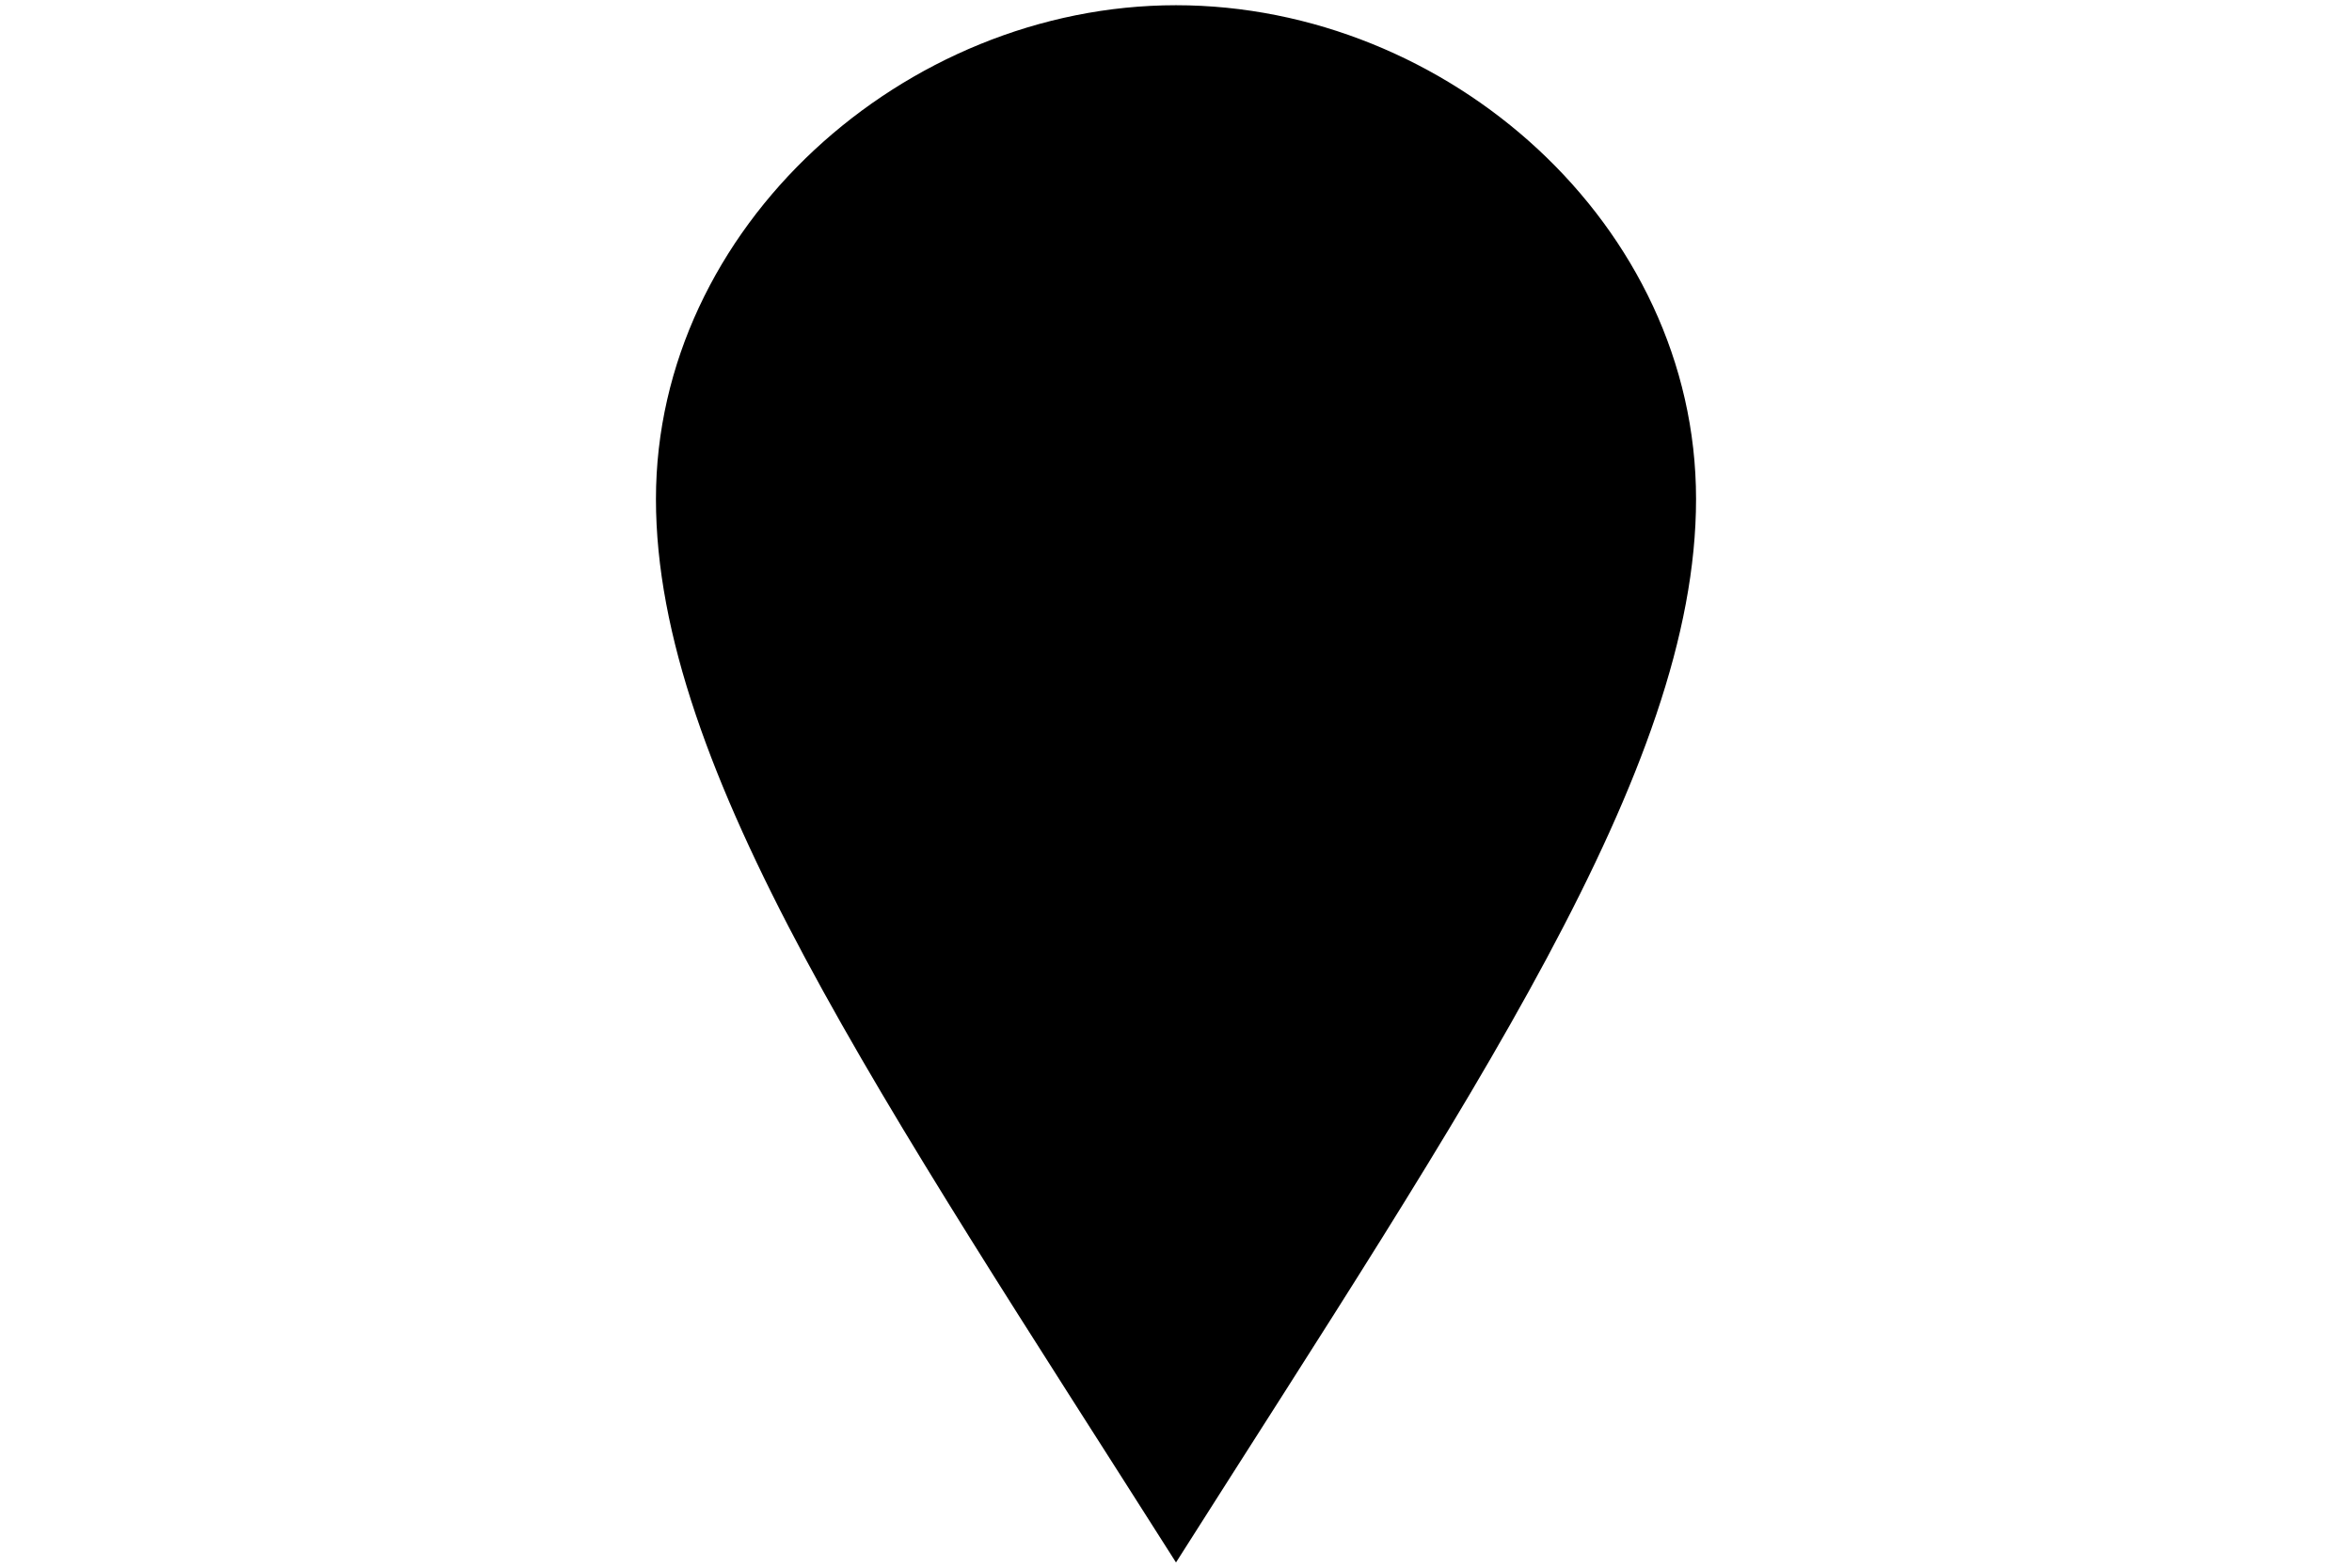<?xml version="1.0" encoding="utf-8"?>
<!-- Generator: Adobe Illustrator 20.1.0, SVG Export Plug-In . SVG Version: 6.00 Build 0)  -->
<svg version="1.1" id="Livello_1" xmlns="http://www.w3.org/2000/svg" xmlns:xlink="http://www.w3.org/1999/xlink" x="0px" y="0px"
	 viewBox="0 0 90 60" style="enable-background:new 0 0 90 60;" xml:space="preserve">
<g id="Layer_1">
	<path d="M64.9,19.1c0,10.4-8.6,22.9-19.9,40.7C33.7,42,25.1,29.5,25.1,19.1S34.6,0.2,45,0.2S64.9,8.6,64.9,19.1z"/>
</g>
</svg>
